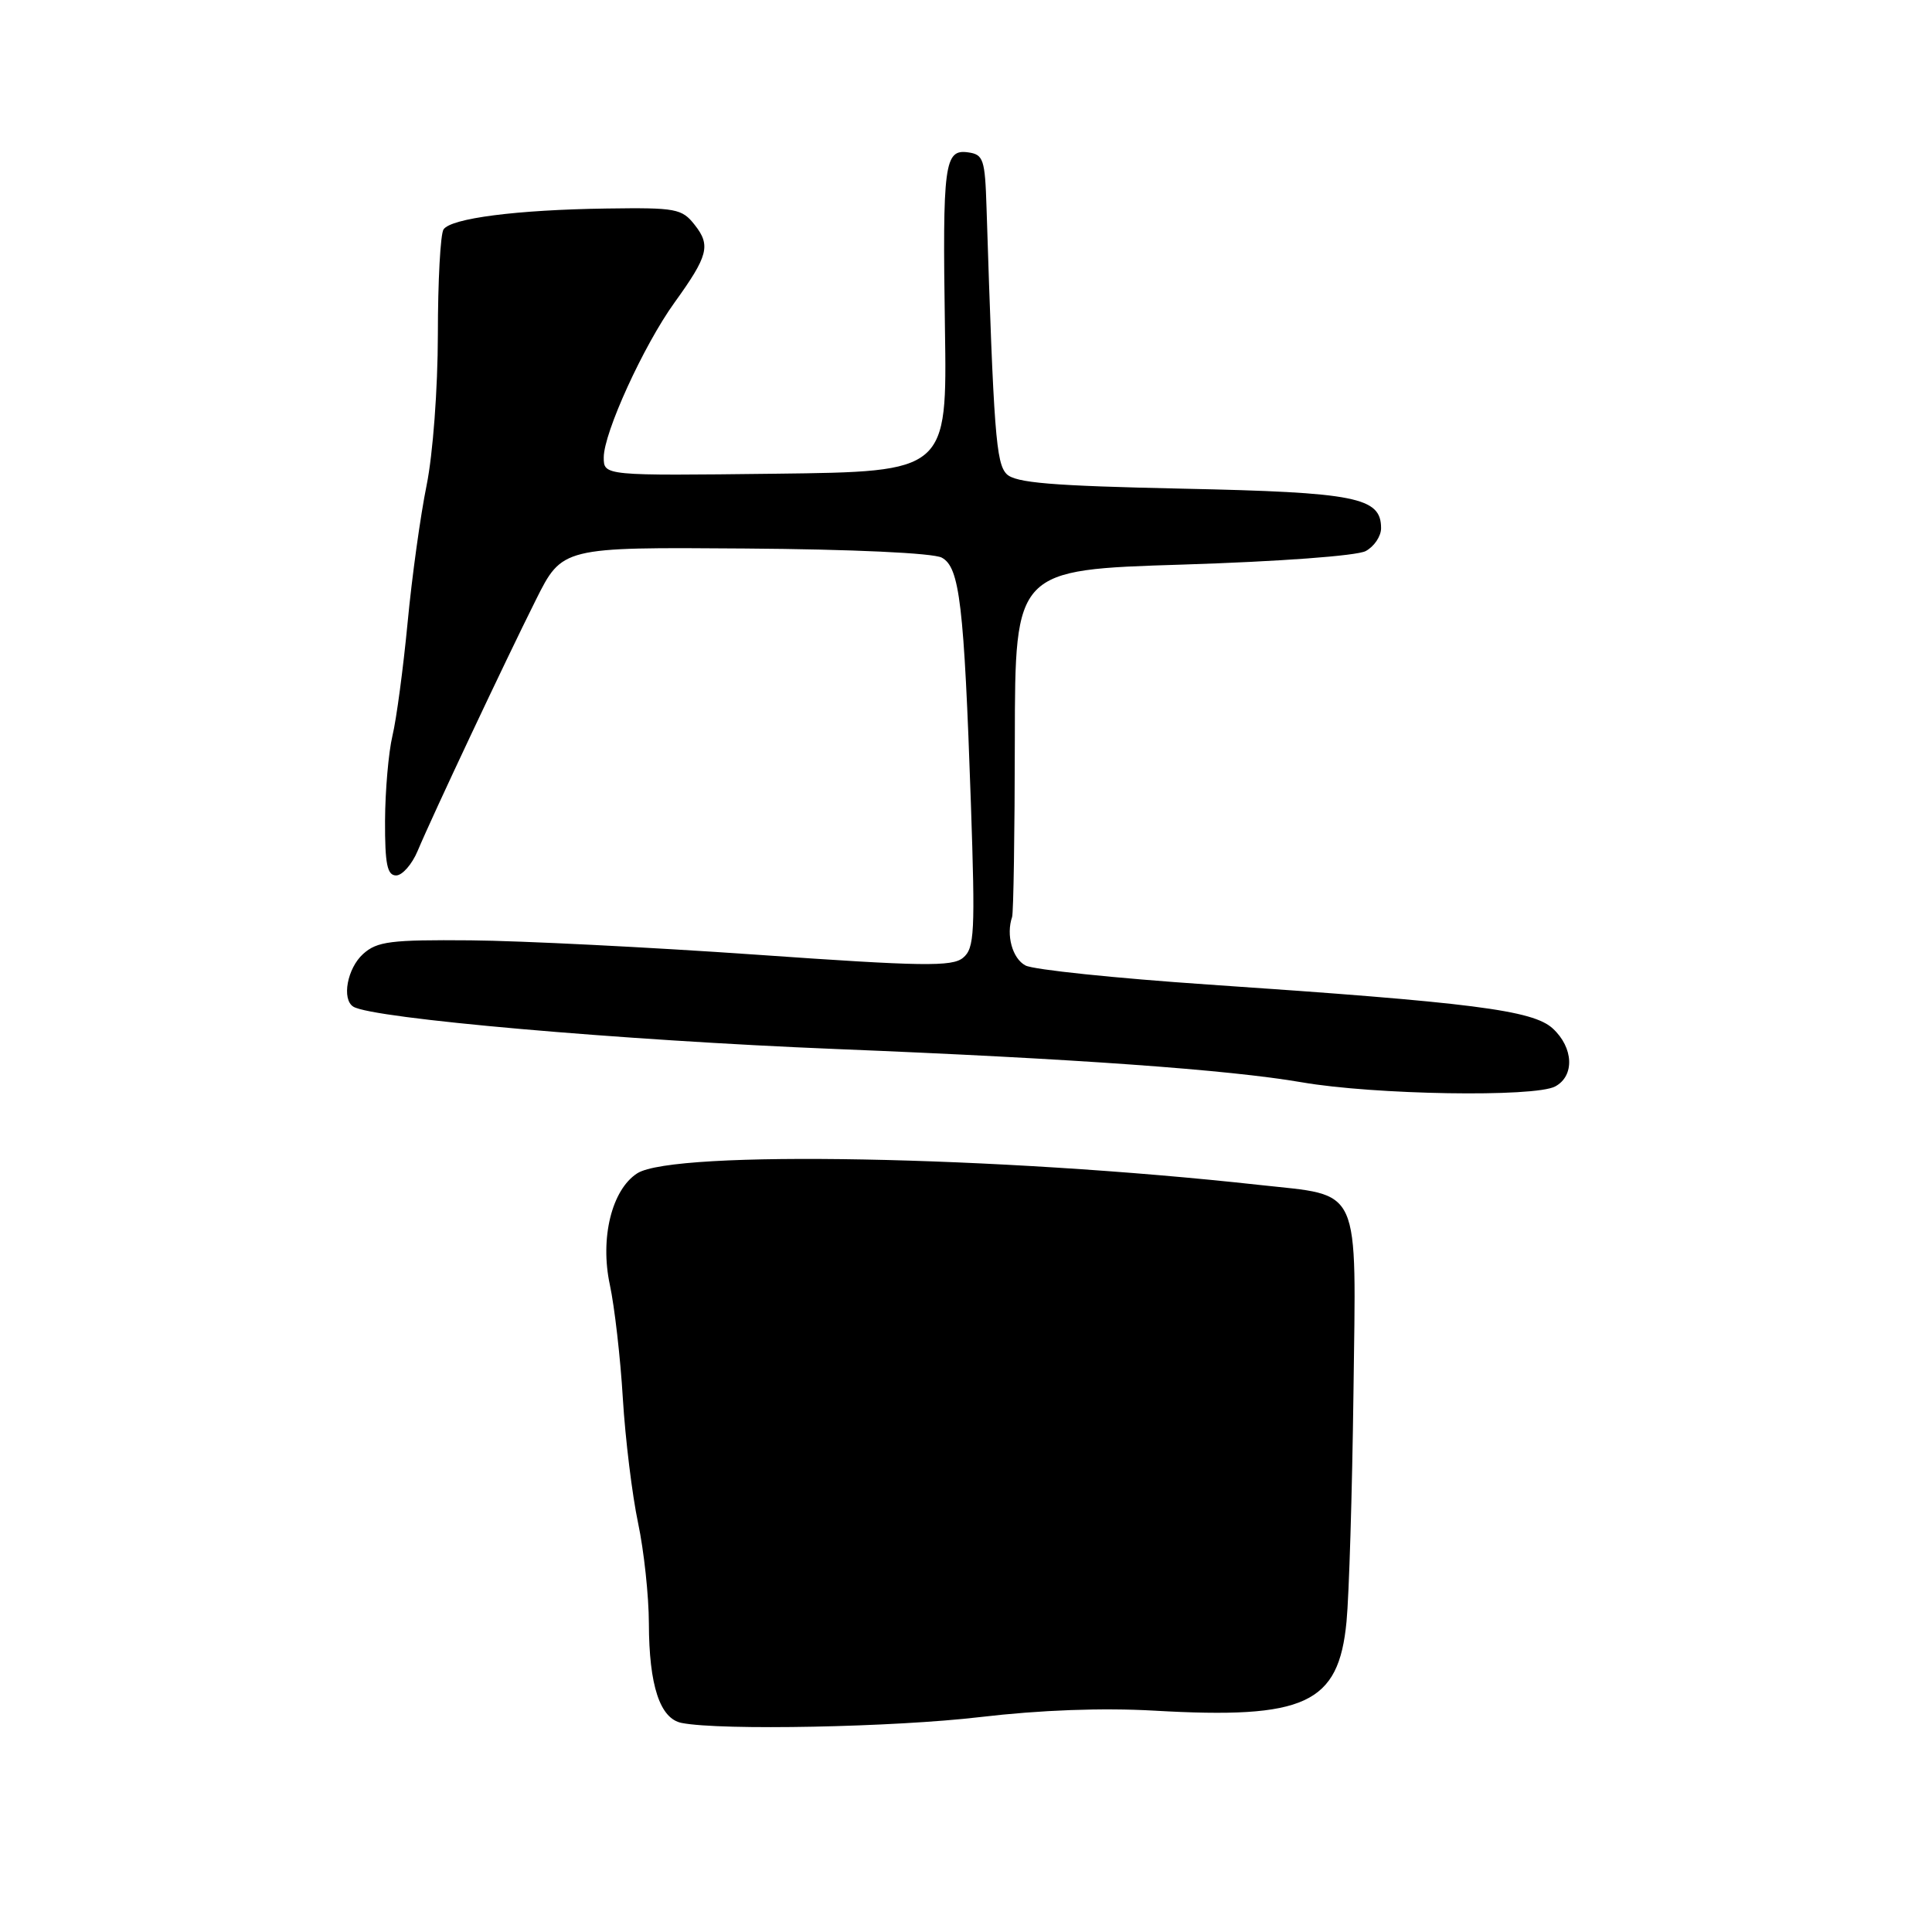 <?xml version="1.0" encoding="UTF-8" standalone="no"?>
<!DOCTYPE svg PUBLIC "-//W3C//DTD SVG 1.1//EN" "http://www.w3.org/Graphics/SVG/1.1/DTD/svg11.dtd" >
<svg xmlns="http://www.w3.org/2000/svg" xmlns:xlink="http://www.w3.org/1999/xlink" version="1.1" viewBox="0 0 256 256">
 <g >
 <path fill="currentColor"
d=" M 129.88 227.52 C 137.87 226.58 146.06 226.28 152.94 226.67 C 172.98 227.82 177.38 225.78 178.42 214.88 C 178.76 211.37 179.17 197.77 179.34 184.65 C 179.69 156.65 180.53 158.52 166.88 157.01 C 132.05 153.17 89.29 152.37 84.44 155.47 C 81.06 157.64 79.48 164.07 80.81 170.25 C 81.43 173.14 82.21 179.91 82.53 185.31 C 82.86 190.71 83.77 198.13 84.55 201.81 C 85.33 205.49 85.97 211.47 85.98 215.10 C 86.00 223.35 87.45 227.74 90.33 228.30 C 95.53 229.32 118.52 228.86 129.88 227.52 Z  M 206.07 143.96 C 208.67 142.57 208.51 138.82 205.75 136.28 C 203.11 133.85 195.09 132.83 160.13 130.46 C 147.82 129.62 136.91 128.49 135.88 127.93 C 134.14 127.01 133.29 123.89 134.11 121.50 C 134.29 120.95 134.46 110.38 134.47 98.00 C 134.50 75.50 134.50 75.50 156.71 74.81 C 169.43 74.41 179.79 73.65 180.96 73.02 C 182.08 72.42 183.00 71.06 183.00 69.99 C 183.00 65.89 179.71 65.24 156.68 64.75 C 139.33 64.38 134.56 63.98 133.39 62.82 C 131.98 61.41 131.67 57.34 130.72 27.50 C 130.52 21.12 130.31 20.47 128.29 20.19 C 125.13 19.74 124.88 21.66 125.21 43.50 C 125.50 62.50 125.50 62.50 102.75 62.77 C 80.00 63.04 80.00 63.04 80.00 60.61 C 80.00 57.34 85.29 45.76 89.37 40.10 C 93.84 33.90 94.20 32.52 92.06 29.81 C 90.36 27.64 89.59 27.50 80.37 27.63 C 68.45 27.80 59.76 28.92 58.77 30.40 C 58.36 31.01 58.02 37.26 58.02 44.29 C 58.01 51.57 57.36 60.19 56.53 64.29 C 55.72 68.26 54.58 76.45 54.01 82.50 C 53.43 88.55 52.53 95.30 52.00 97.50 C 51.48 99.70 51.04 104.76 51.02 108.75 C 51.00 114.51 51.31 116.00 52.49 116.00 C 53.30 116.00 54.59 114.54 55.34 112.75 C 57.32 108.03 66.92 87.66 71.00 79.50 C 74.50 72.50 74.50 72.50 98.68 72.68 C 113.01 72.78 123.65 73.28 124.79 73.89 C 127.16 75.16 127.74 80.04 128.65 106.50 C 129.23 123.60 129.13 125.65 127.61 126.91 C 126.17 128.11 122.27 128.05 100.21 126.50 C 86.07 125.51 69.04 124.66 62.37 124.60 C 51.75 124.51 49.97 124.74 48.12 126.40 C 46.01 128.30 45.25 132.42 46.82 133.39 C 49.36 134.96 82.21 137.84 110.74 139.00 C 142.47 140.28 162.80 141.74 172.50 143.41 C 182.08 145.07 203.35 145.42 206.07 143.96 Z "/>
</g>
</svg>